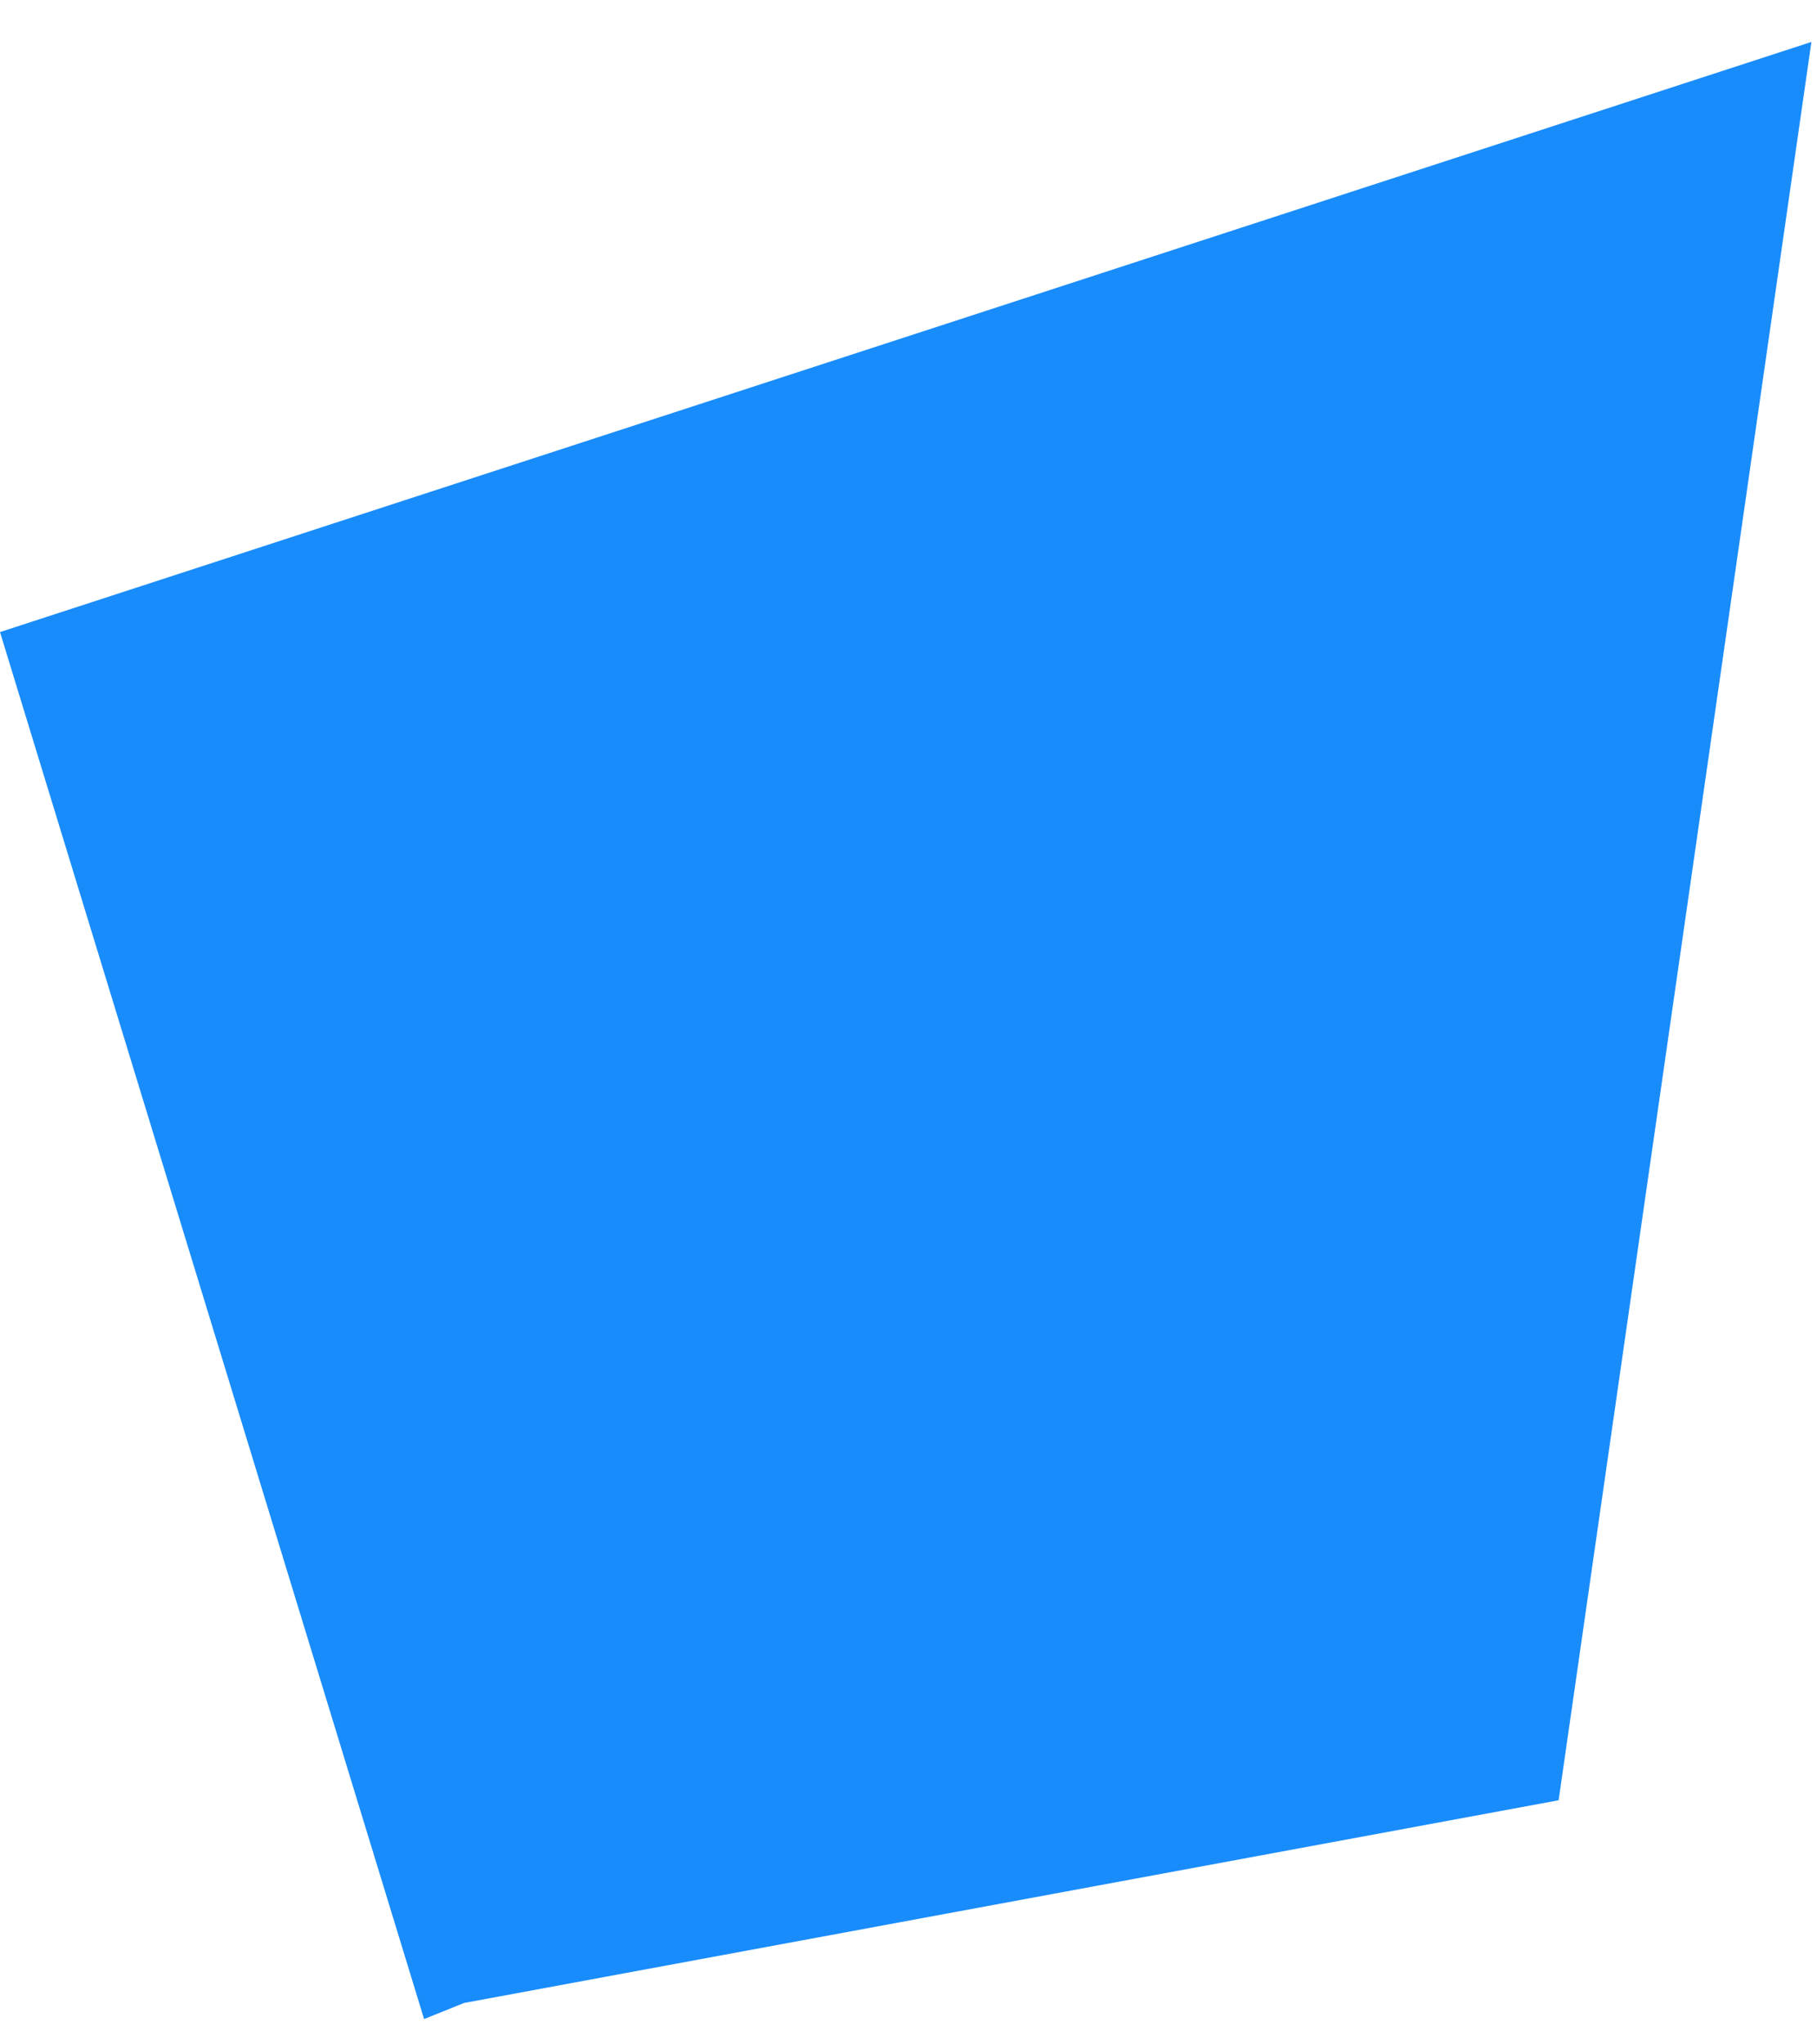 <svg width="40" height="45" viewBox="0 0 40 45" xmlns="http://www.w3.org/2000/svg"><title>shape2</title><path d="M34.312 39.627L39.877.923 0 13.913l9.336 30.53.88-.354" fill-rule="nonzero" fill="#198CFB"/></svg>